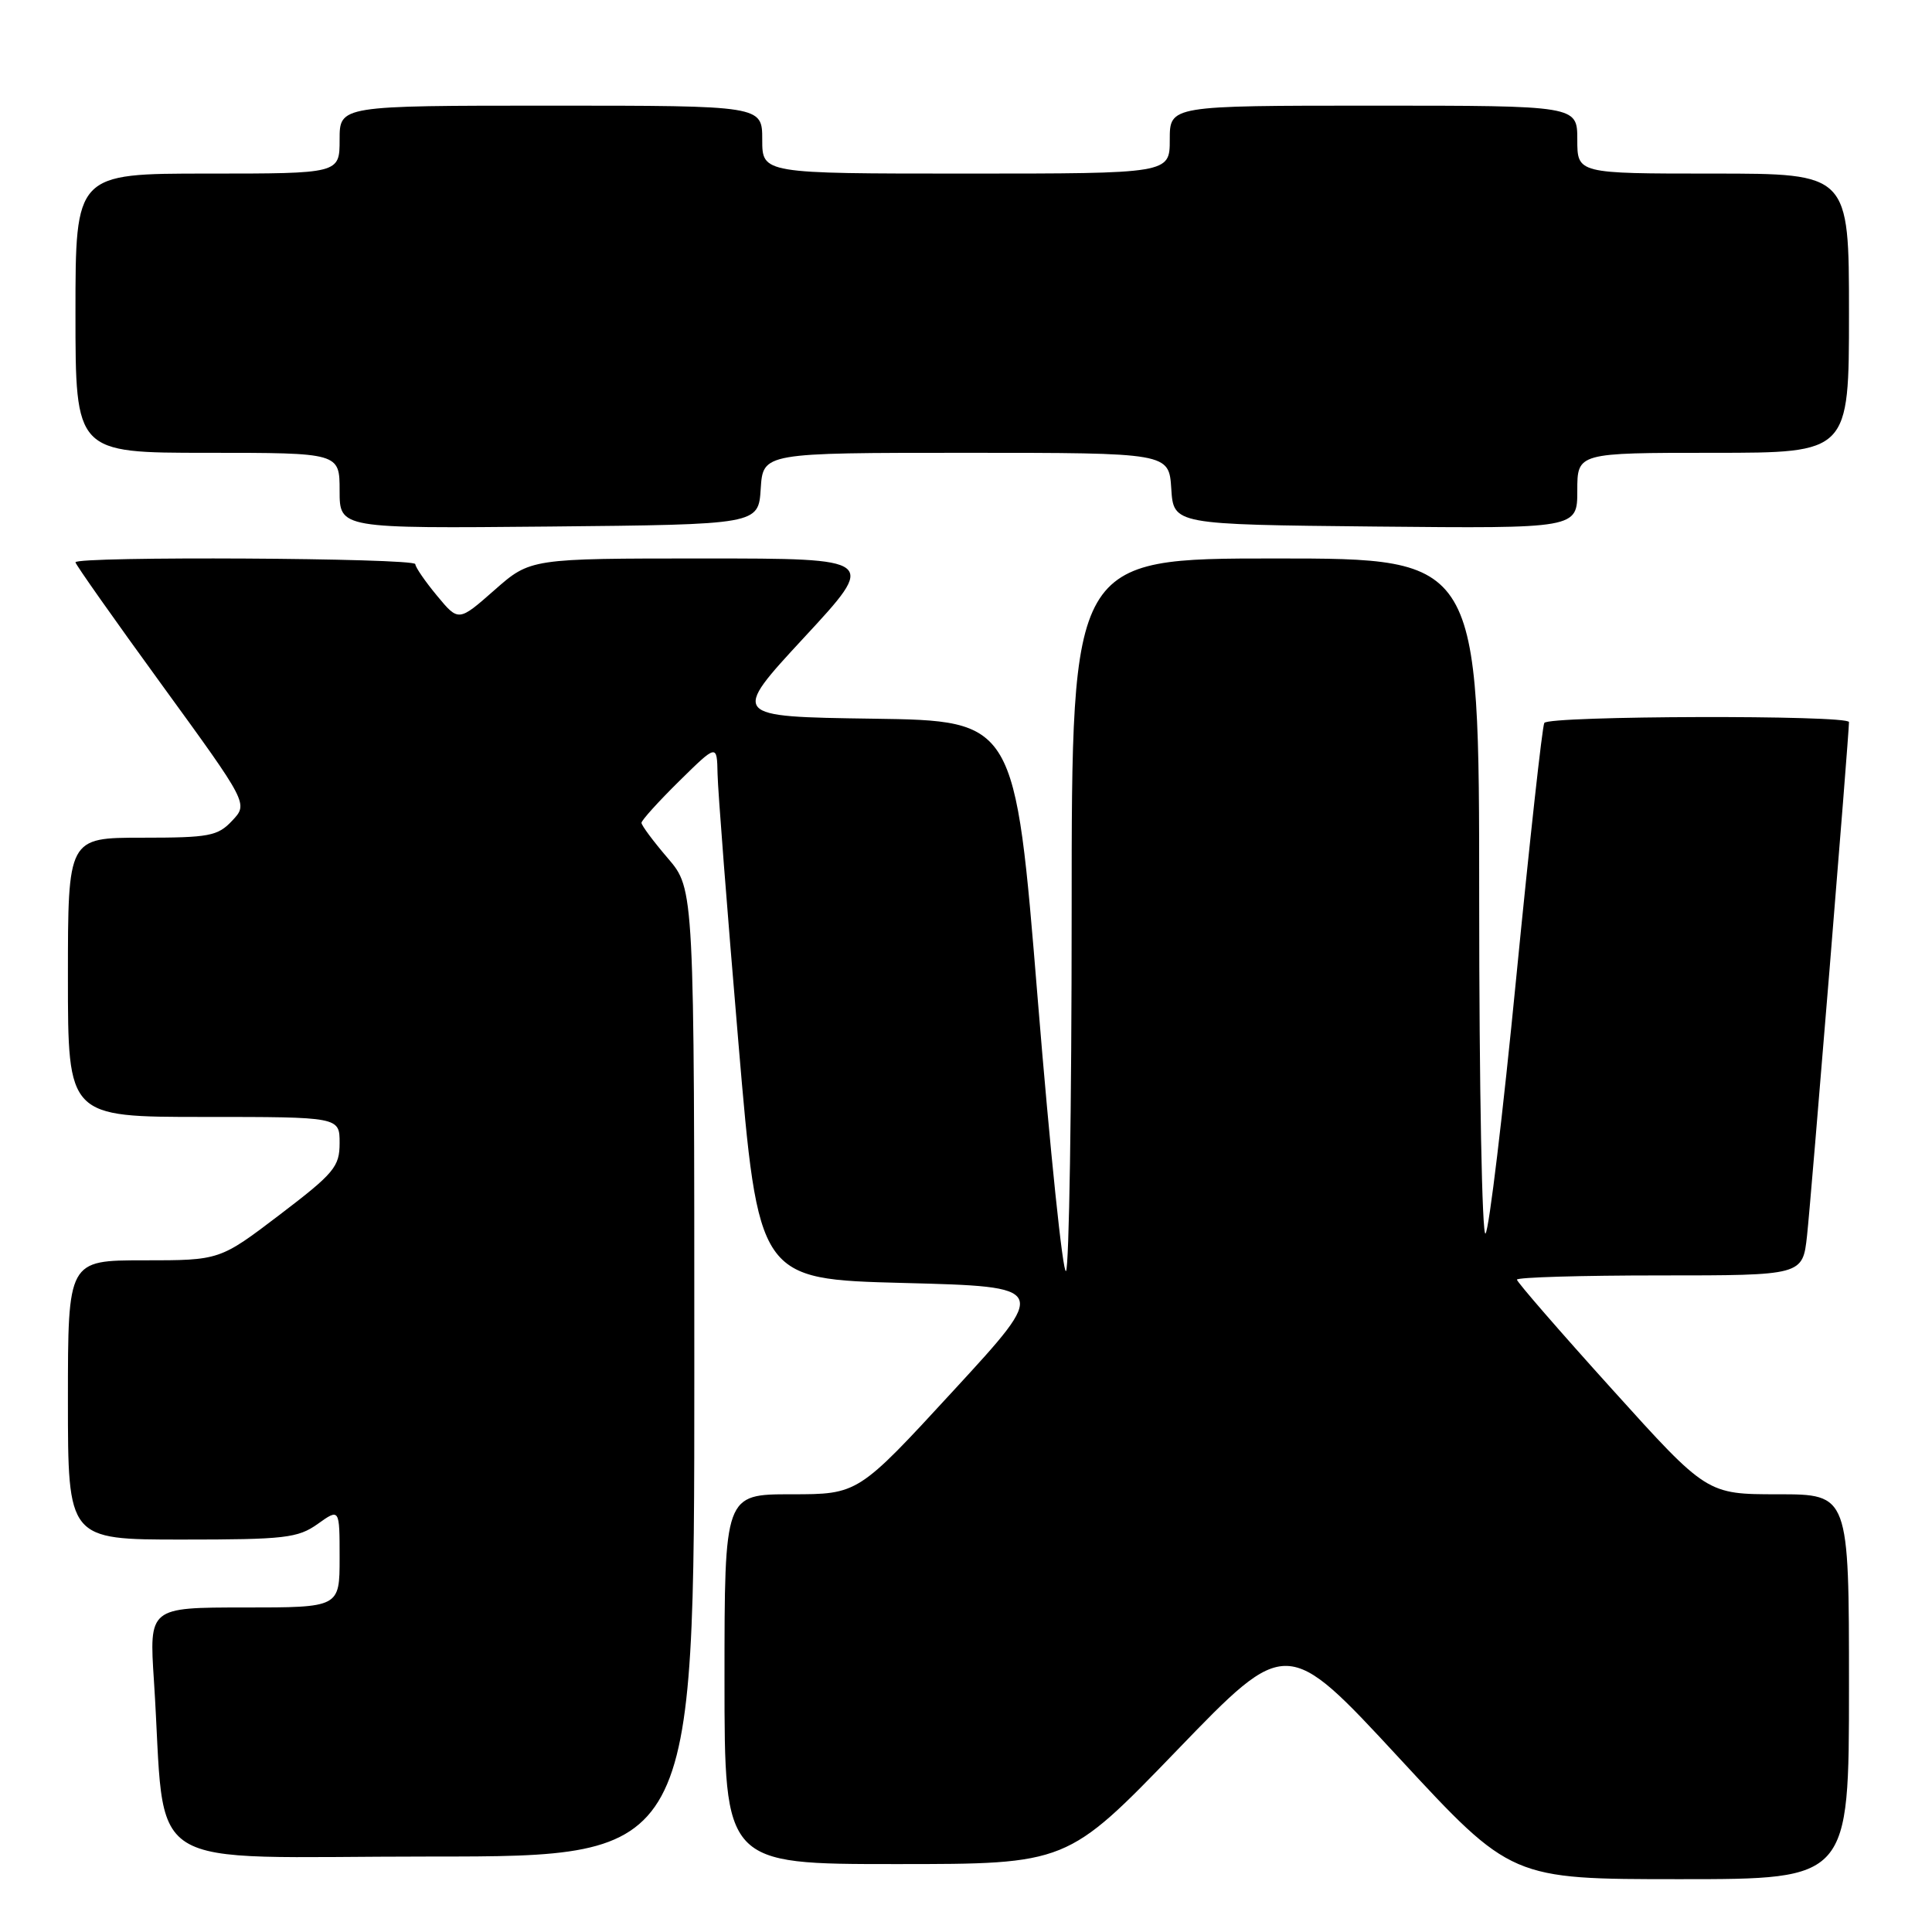 <?xml version="1.0" encoding="UTF-8" standalone="no"?>
<!DOCTYPE svg PUBLIC "-//W3C//DTD SVG 1.1//EN" "http://www.w3.org/Graphics/SVG/1.1/DTD/svg11.dtd" >
<svg xmlns="http://www.w3.org/2000/svg" xmlns:xlink="http://www.w3.org/1999/xlink" version="1.1" viewBox="0 0 256 256">
 <g >
 <path fill="currentColor"
d=" M 245.00 223.50 C 245.00 198.00 245.00 198.00 235.59 198.00 C 226.17 198.00 226.17 198.00 213.59 184.06 C 206.66 176.39 201.00 169.86 201.00 169.56 C 201.00 169.25 209.52 169.00 219.93 169.00 C 238.86 169.00 238.86 169.00 239.44 163.75 C 239.96 159.04 245.00 97.34 245.00 95.68 C 245.00 94.72 205.22 94.83 204.63 95.79 C 204.36 96.22 202.69 111.41 200.91 129.54 C 199.14 147.67 197.31 162.93 196.84 163.45 C 196.38 163.97 196.00 144.06 196.00 119.20 C 196.00 74.00 196.00 74.00 169.00 74.00 C 142.00 74.00 142.00 74.00 142.00 120.83 C 142.00 146.59 141.66 168.01 141.25 168.42 C 140.84 168.84 139.15 152.60 137.50 132.34 C 134.50 95.50 134.50 95.50 115.67 95.23 C 96.84 94.96 96.84 94.96 106.54 84.48 C 116.25 74.00 116.25 74.00 93.26 74.00 C 70.28 74.00 70.28 74.00 65.52 78.19 C 60.76 82.38 60.76 82.38 57.91 78.94 C 56.34 77.05 55.04 75.16 55.03 74.75 C 55.00 73.93 10.00 73.68 10.00 74.51 C 10.00 74.78 15.15 82.09 21.45 90.75 C 32.89 106.49 32.89 106.49 30.77 108.74 C 28.85 110.79 27.73 111.00 18.83 111.00 C 9.00 111.00 9.00 111.00 9.00 129.50 C 9.00 148.00 9.00 148.00 27.00 148.00 C 45.00 148.00 45.00 148.00 45.00 151.46 C 45.00 154.60 44.28 155.46 37.06 160.96 C 29.12 167.00 29.12 167.00 19.06 167.00 C 9.00 167.00 9.00 167.00 9.00 185.50 C 9.00 204.00 9.00 204.00 24.10 204.00 C 37.75 204.00 39.47 203.80 42.10 201.93 C 45.00 199.86 45.00 199.86 45.00 206.43 C 45.00 213.00 45.00 213.00 32.38 213.00 C 19.76 213.00 19.76 213.00 20.40 222.75 C 22.09 248.71 17.82 246.00 57.10 246.00 C 92.00 246.00 92.00 246.00 92.00 181.91 C 92.00 117.82 92.00 117.82 88.50 113.73 C 86.57 111.48 85.00 109.37 85.00 109.03 C 85.00 108.70 87.25 106.21 90.00 103.50 C 95.00 98.58 95.00 98.58 95.08 102.54 C 95.12 104.72 96.36 120.67 97.83 138.00 C 100.50 169.50 100.50 169.50 119.75 170.00 C 139.01 170.50 139.01 170.50 126.35 184.25 C 113.70 198.00 113.70 198.00 104.85 198.00 C 96.00 198.00 96.00 198.00 96.00 222.50 C 96.00 247.00 96.00 247.00 118.70 247.00 C 141.40 247.00 141.40 247.00 155.95 231.93 C 170.50 216.85 170.50 216.85 185.38 232.93 C 200.25 249.00 200.25 249.00 222.63 249.00 C 245.00 249.00 245.00 249.00 245.00 223.50 Z  M 100.80 64.75 C 101.11 60.00 101.11 60.00 128.00 60.00 C 154.89 60.00 154.89 60.00 155.20 64.75 C 155.50 69.50 155.50 69.50 182.25 69.77 C 209.00 70.03 209.00 70.03 209.00 65.02 C 209.00 60.00 209.00 60.00 227.00 60.00 C 245.00 60.00 245.00 60.00 245.00 41.50 C 245.00 23.00 245.00 23.00 227.00 23.00 C 209.00 23.00 209.00 23.00 209.00 18.50 C 209.00 14.00 209.00 14.00 182.00 14.00 C 155.00 14.00 155.00 14.00 155.00 18.50 C 155.00 23.00 155.00 23.00 128.00 23.00 C 101.00 23.00 101.00 23.00 101.00 18.50 C 101.00 14.00 101.00 14.00 73.00 14.00 C 45.00 14.00 45.00 14.00 45.00 18.50 C 45.00 23.00 45.00 23.00 27.50 23.00 C 10.00 23.00 10.00 23.00 10.00 41.50 C 10.00 60.00 10.00 60.00 27.50 60.00 C 45.00 60.00 45.00 60.00 45.00 65.02 C 45.00 70.03 45.00 70.03 72.75 69.77 C 100.50 69.50 100.50 69.50 100.80 64.75 Z "/>
</g>
</svg>